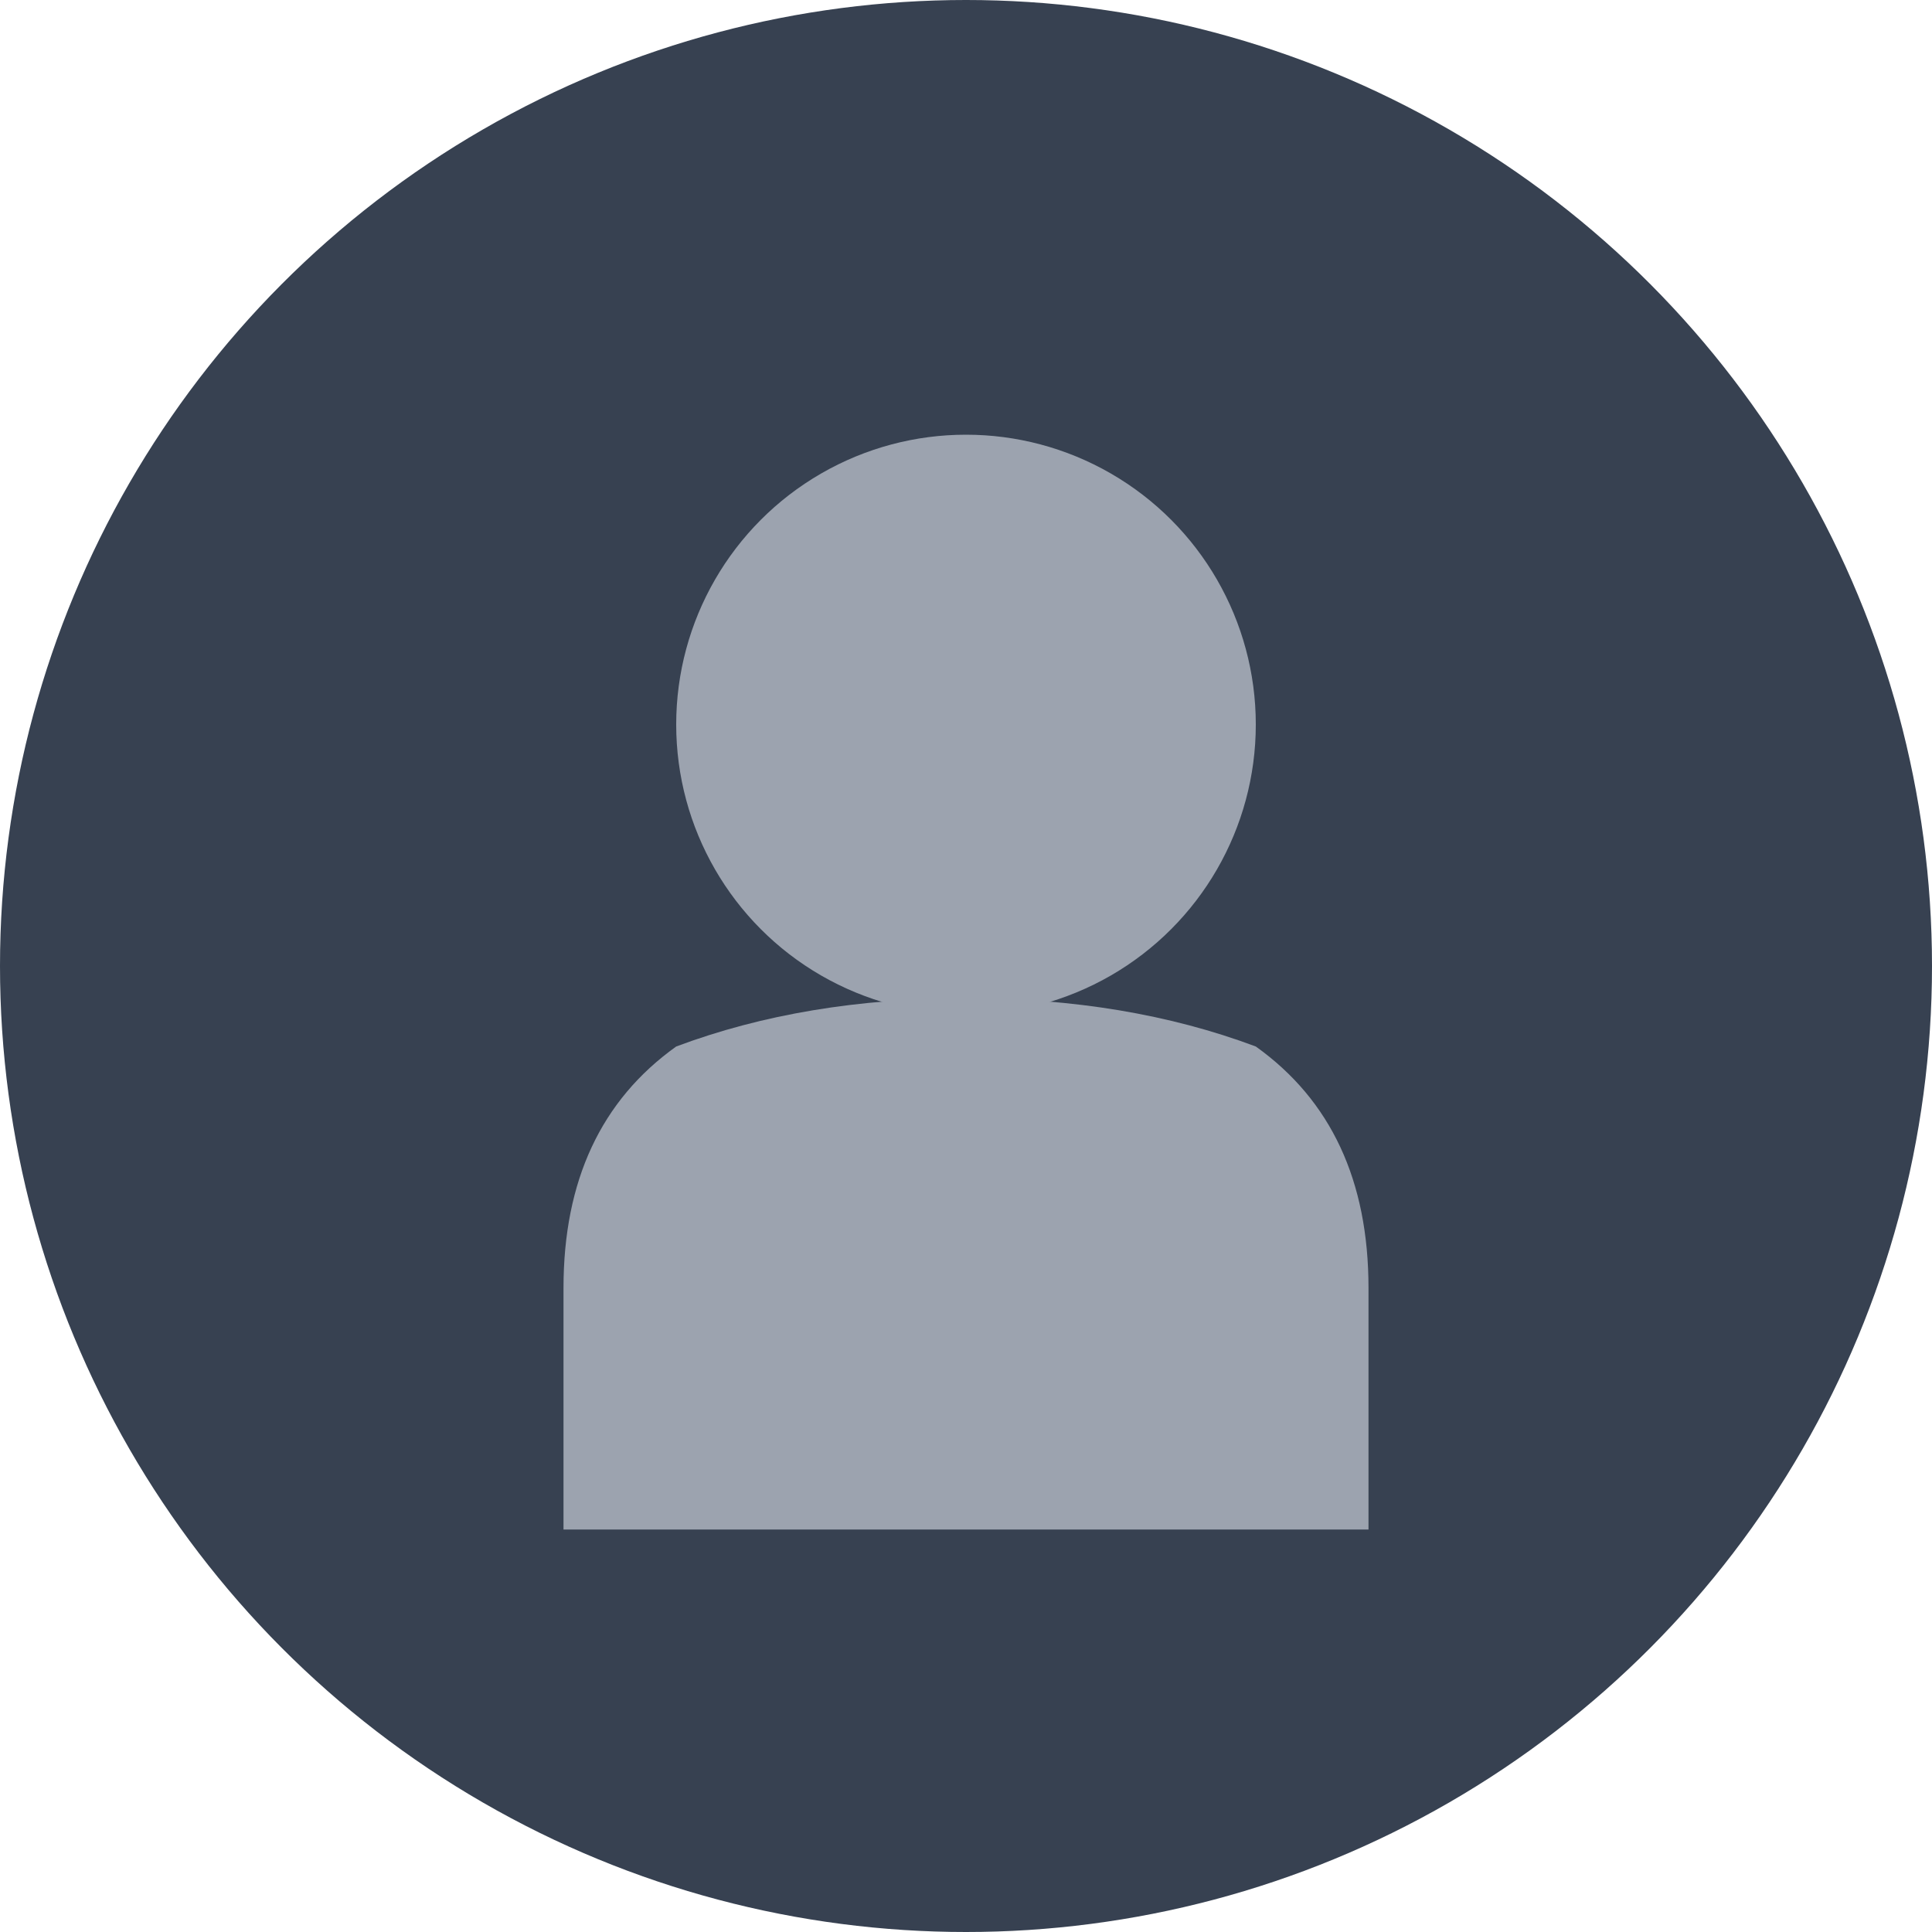 <svg width="120" height="120" viewBox="0 0 120 120" xmlns="http://www.w3.org/2000/svg">
  <!-- Background circle -->
  <circle cx="60" cy="60" r="60" fill="#374151"/>
  
  <!-- User icon -->
  <g transform="translate(60,60)">
    <!-- Head -->
    <circle cx="0" cy="-15" r="18" fill="#9CA3AF"/>
    
    <!-- Body -->
    <path d="M -25 20 Q -25 10 -18 5 Q -10 2 0 2 Q 10 2 18 5 Q 25 10 25 20 L 25 35 L -25 35 Z" fill="#9CA3AF"/>
  </g>
</svg>
